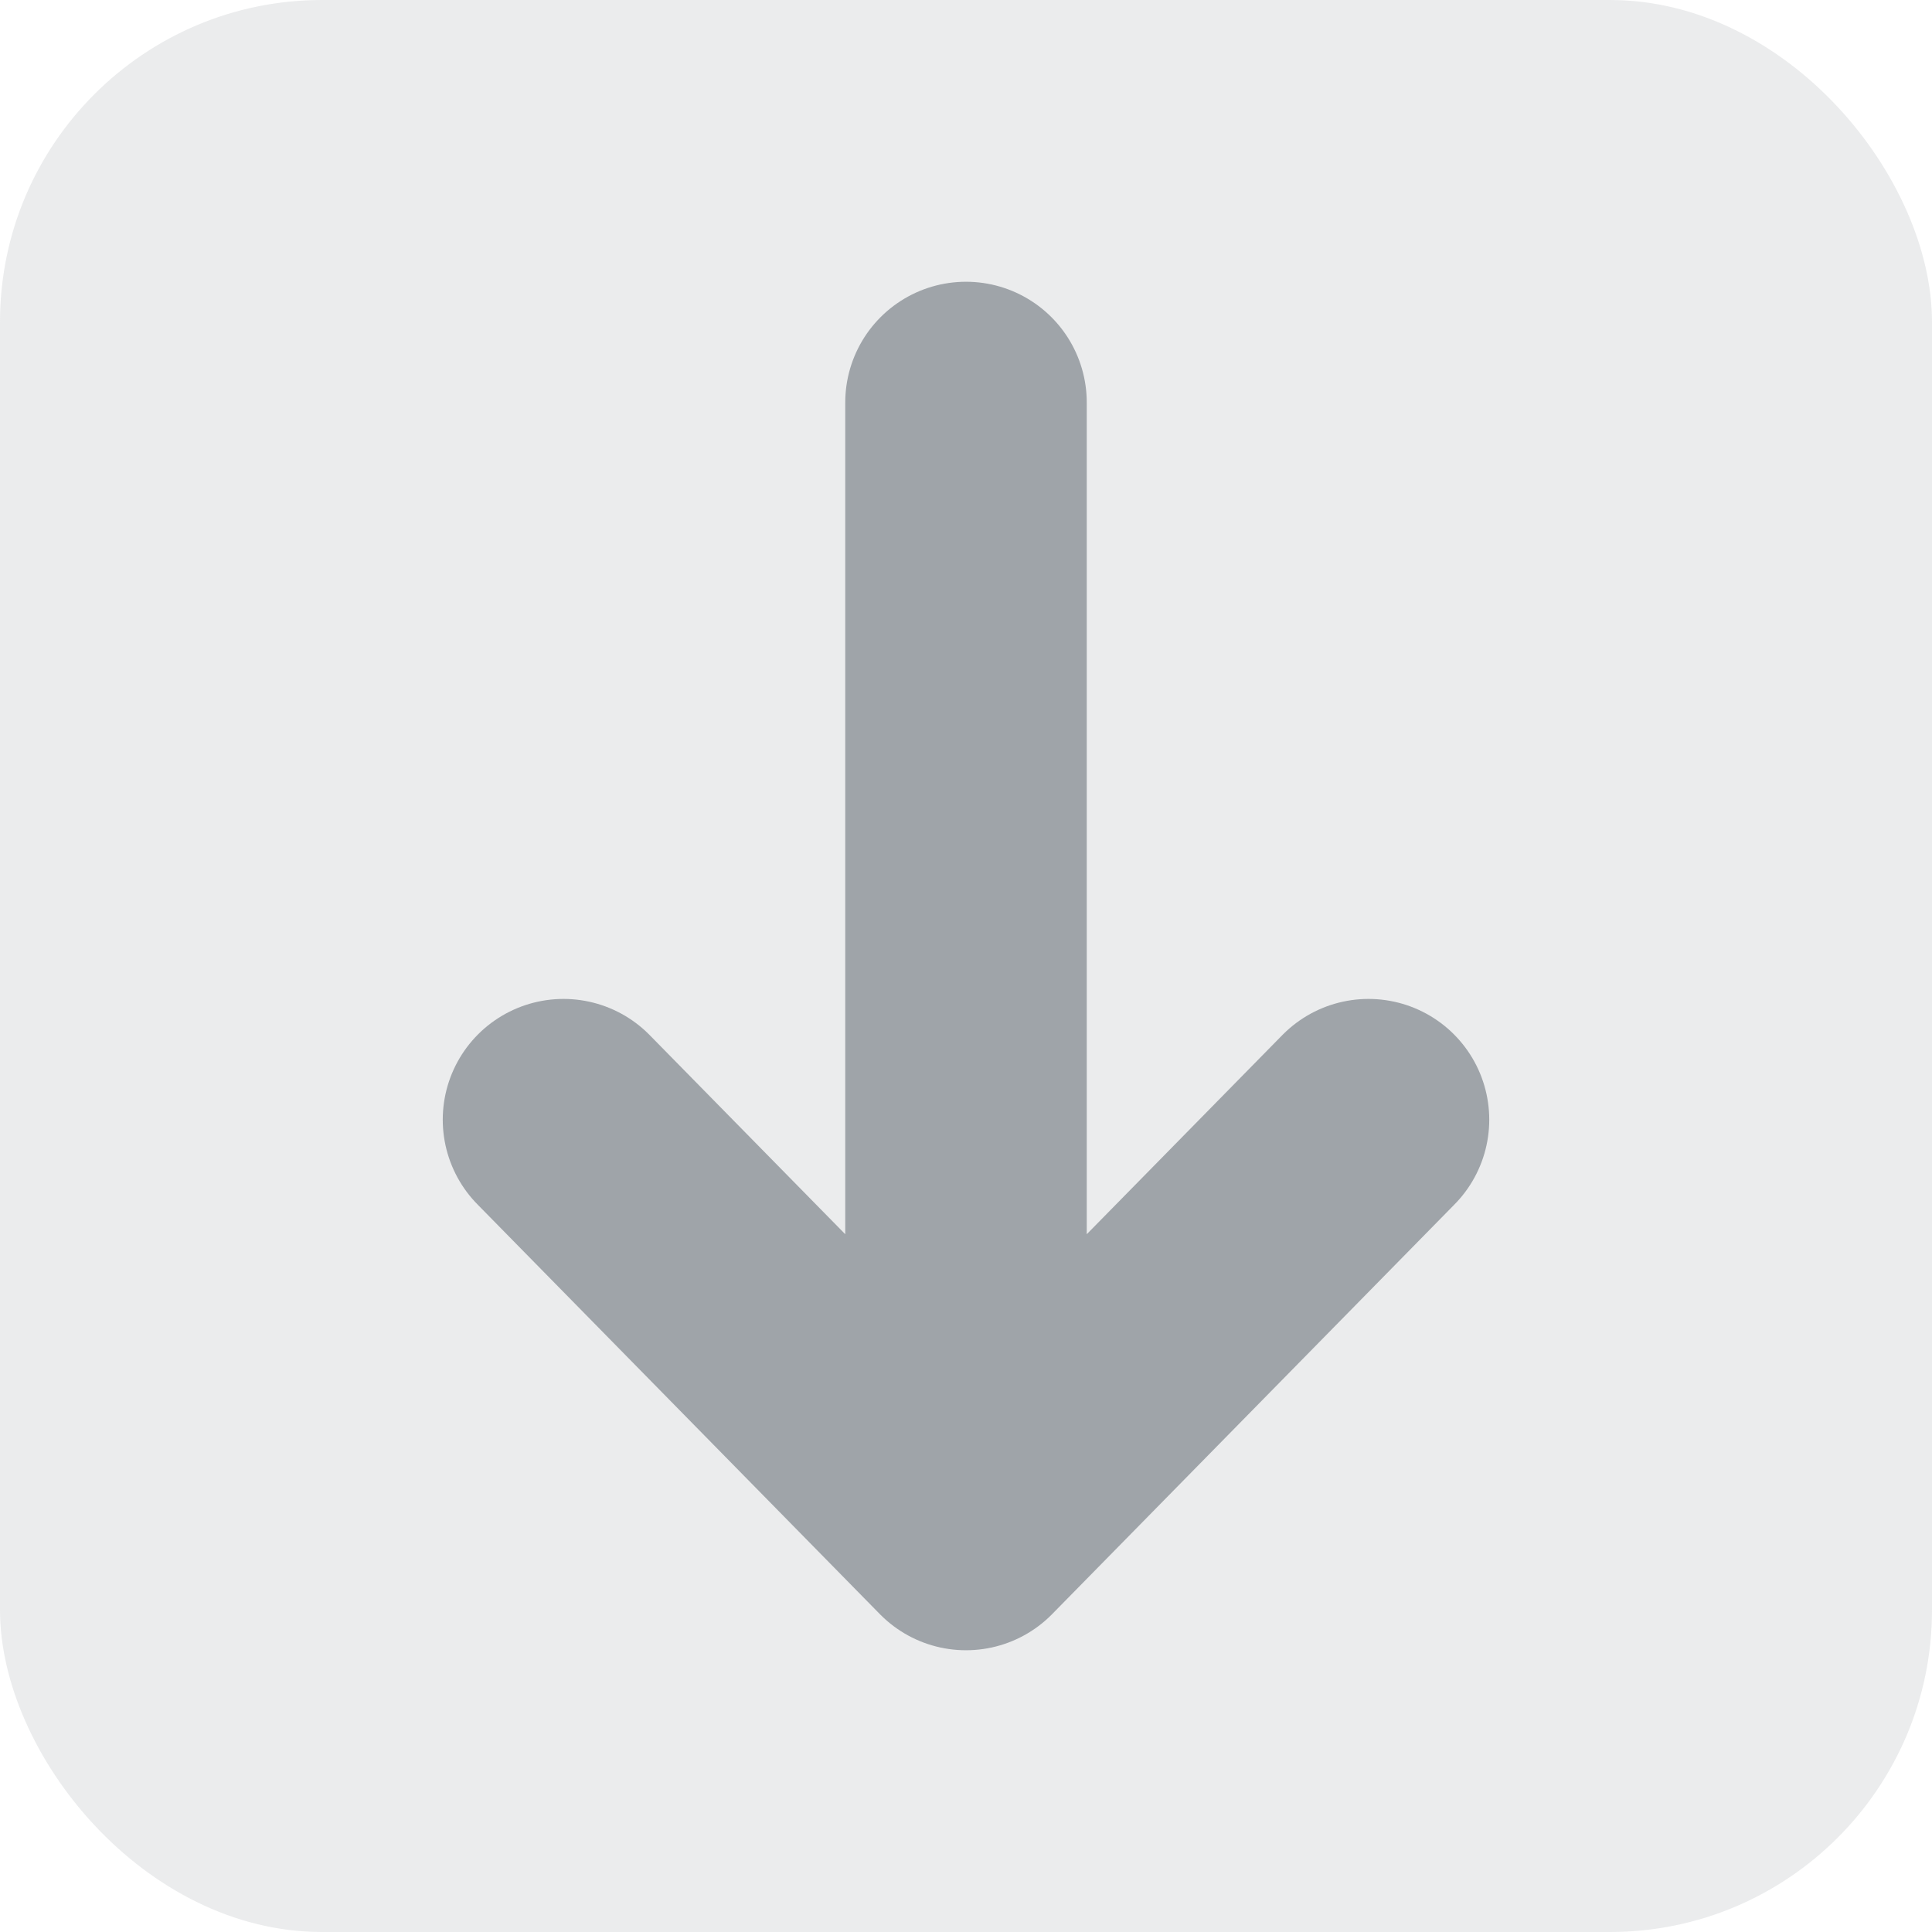 <svg width="48" height="48" viewBox="0 0 48 48" fill="none" xmlns="http://www.w3.org/2000/svg">
<rect opacity="0.2" width="48" height="48" rx="8" fill="#9FA4A9"/>
<path d="M24 10L24 38M24 38L34 27.818M24 38L14 27.818" stroke="#9FA4A9" stroke-width="6" stroke-linecap="round" stroke-linejoin="round"/>
</svg>

